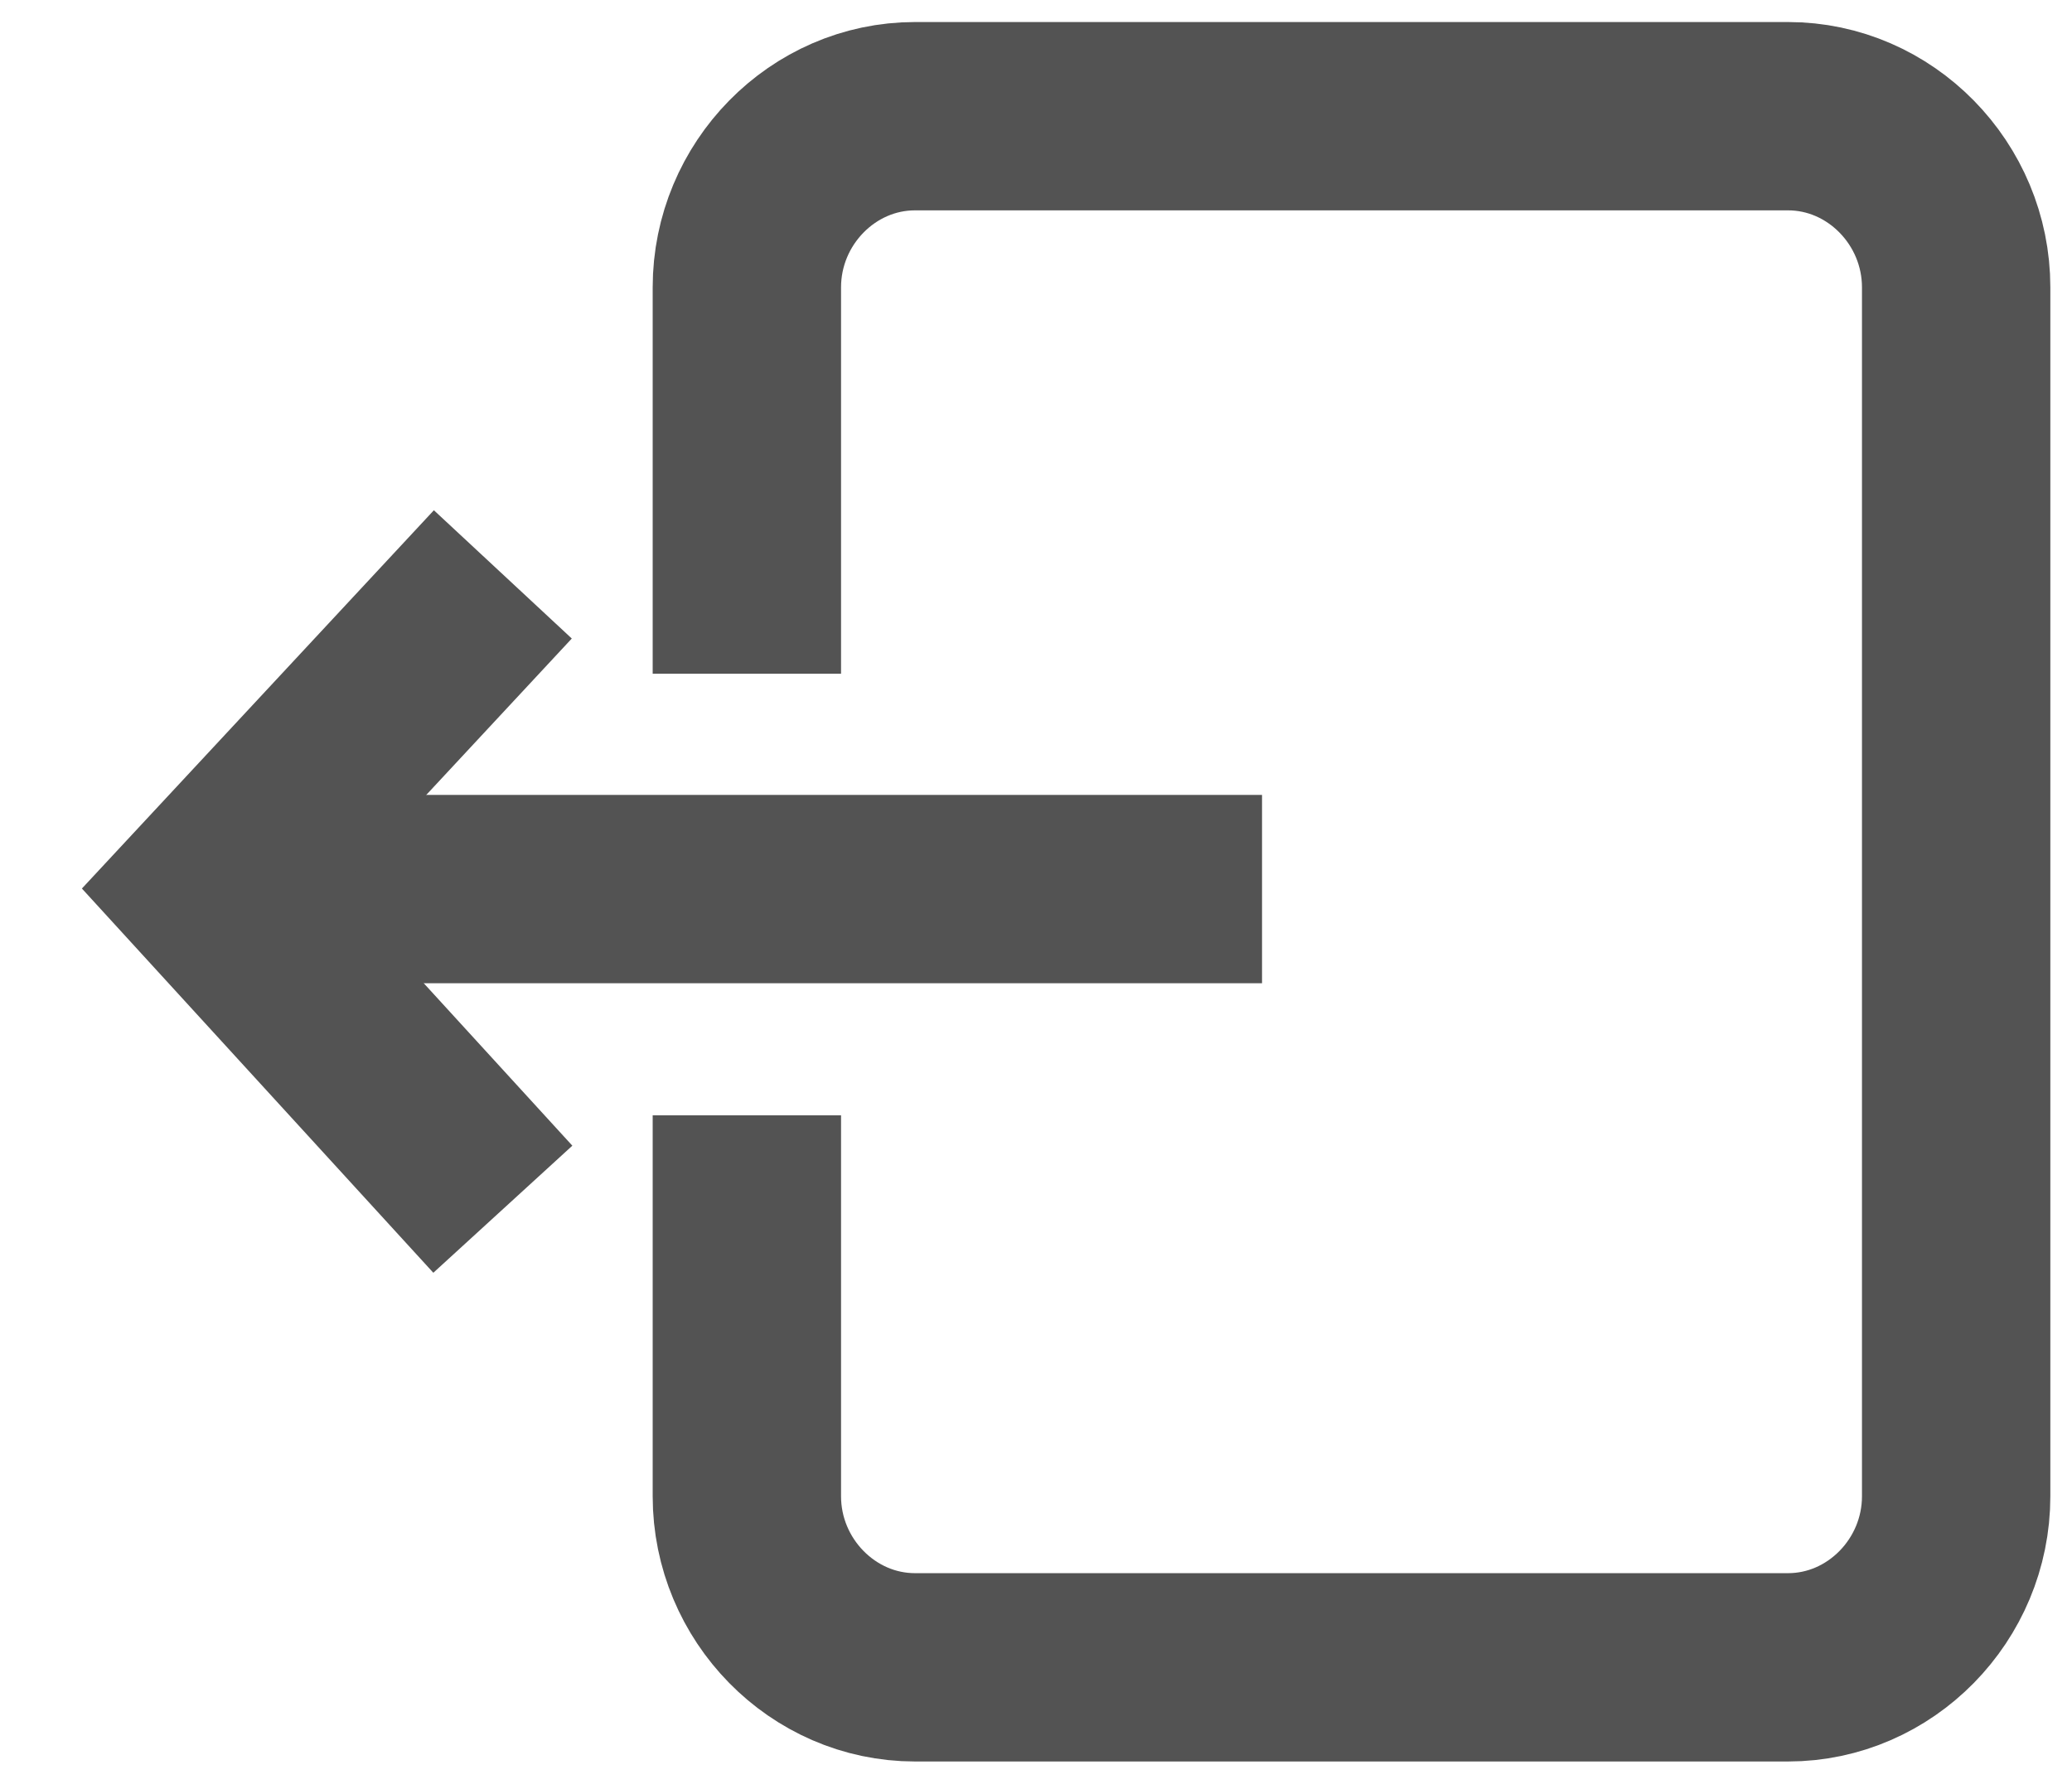 <?xml version="1.0" encoding="UTF-8" standalone="no"?>
<svg width="22px" height="19px" viewBox="0 0 22 19" version="1.1" xmlns="http://www.w3.org/2000/svg" xmlns:xlink="http://www.w3.org/1999/xlink">
    <!-- Generator: Sketch 3.6.1 (26313) - http://www.bohemiancoding.com/sketch -->
    <title>logout</title>
    <desc>Created with Sketch.</desc>
    <defs></defs>
    <g id="Page-1" stroke="none" stroke-width="1" fill="none" fill-rule="evenodd">
        <g id="Artboard-40" transform="translate(-198, -484)" stroke-width="2" stroke="#535353">
            <g id="logout" transform="translate(200, 485)">
                <g id="Group">
                    <path d="M5.93,6.155 L5.93,2.052 C5.93,1.055 6.736,0.234 7.715,0.234 L16.985,0.234 C17.964,0.234 18.77,1.055 18.77,2.052 L18.77,14.89 C18.77,15.886 17.964,16.707 16.985,16.707 L7.715,16.707 C6.736,16.707 5.93,15.886 5.93,14.89 L5.93,10.845" id="Shape"></path>
                    <g transform="translate(0, 4.69)" id="Shape">
                        <path d="M11.4,3.752 L0.633,3.752"></path>
                        <path d="M3.339,7.152 L0.23,3.752 L3.339,0.41"></path>
                    </g>
                </g>
            </g>
        </g>
    </g>
</svg>